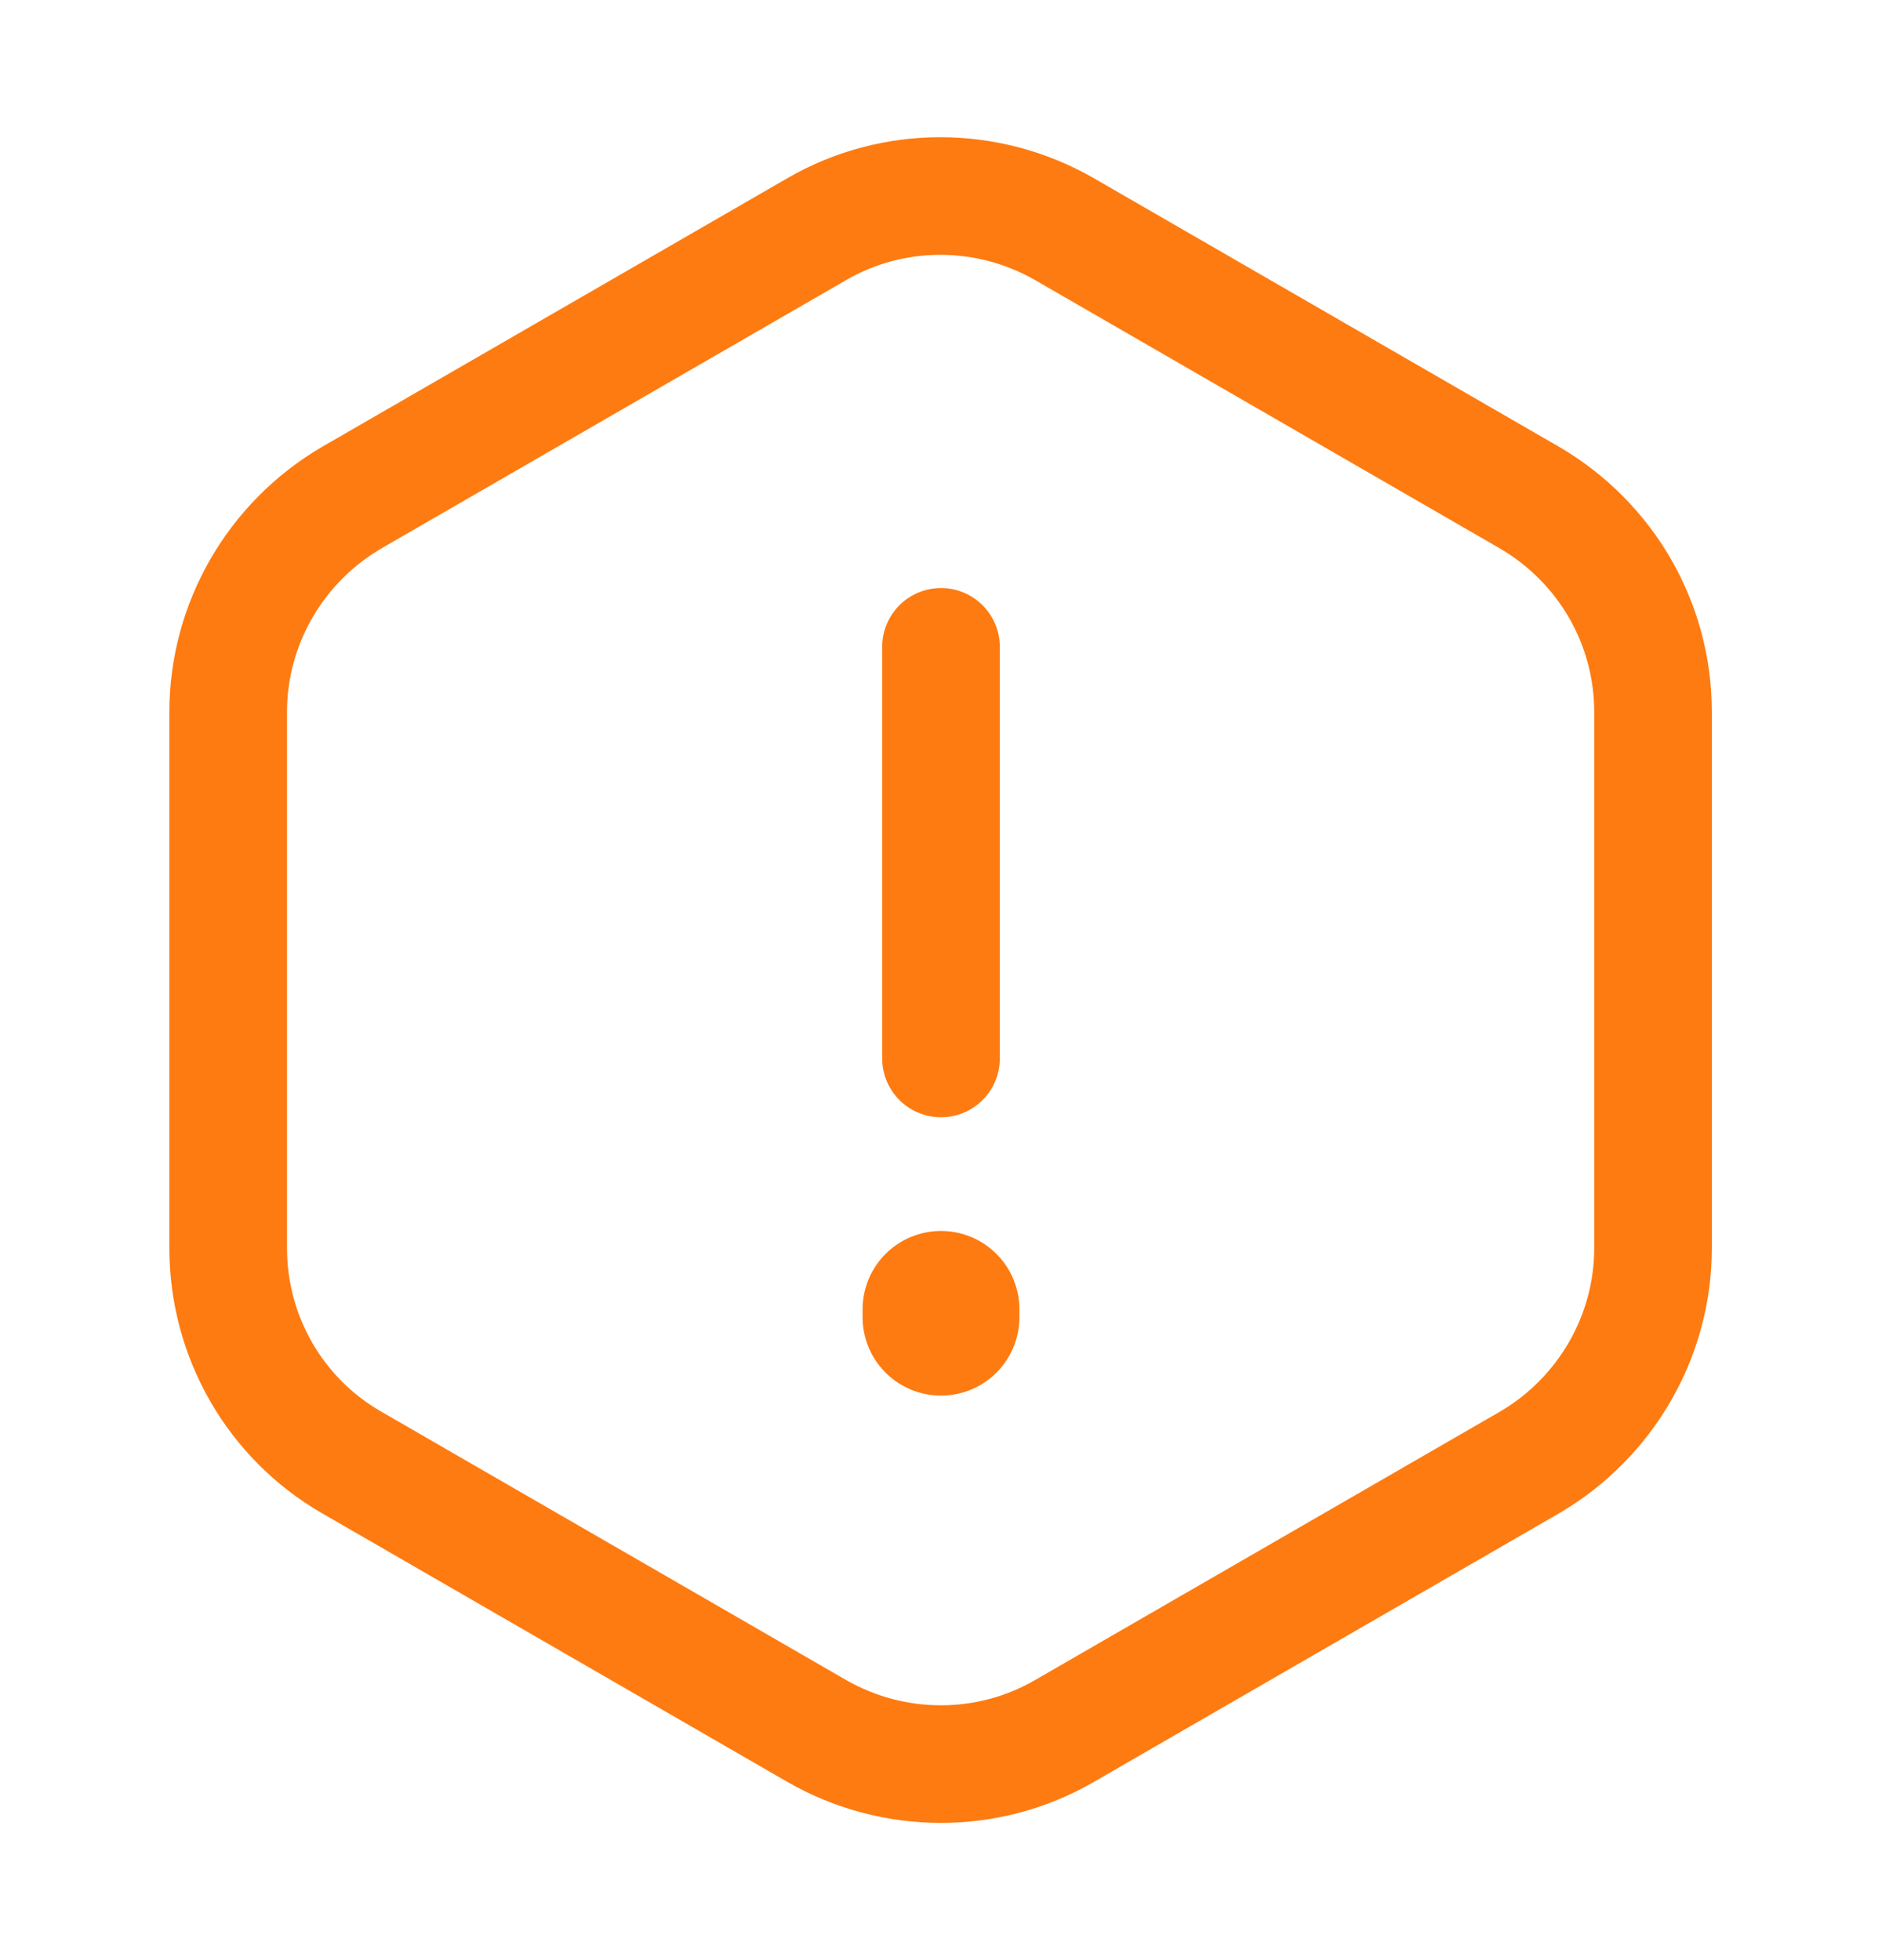 <svg width="24" height="25" viewBox="0 0 24 25" fill="none" xmlns="http://www.w3.org/2000/svg">
<path d="M12 8.25V13.5" stroke="#FE7B11" stroke-width="1.5" stroke-linecap="round" stroke-linejoin="round"/>
<path d="M21.08 9.08V15.92C21.08 17.04 20.48 18.08 19.51 18.65L13.57 22.08C12.6 22.64 11.4 22.64 10.42 22.08L4.48 18.65C3.51 18.09 2.91 17.05 2.91 15.92V9.08C2.91 7.96 3.51 6.92 4.48 6.35L10.42 2.92C11.39 2.36 12.59 2.36 13.57 2.92L19.51 6.35C20.48 6.92 21.08 7.95 21.08 9.08Z" stroke="#FE7B11" stroke-width="1.5" stroke-linecap="round" stroke-linejoin="round"/>
<path d="M12 16.7V16.8" stroke="#FE7B11" stroke-width="2" stroke-linecap="round" stroke-linejoin="round"/>
</svg>
